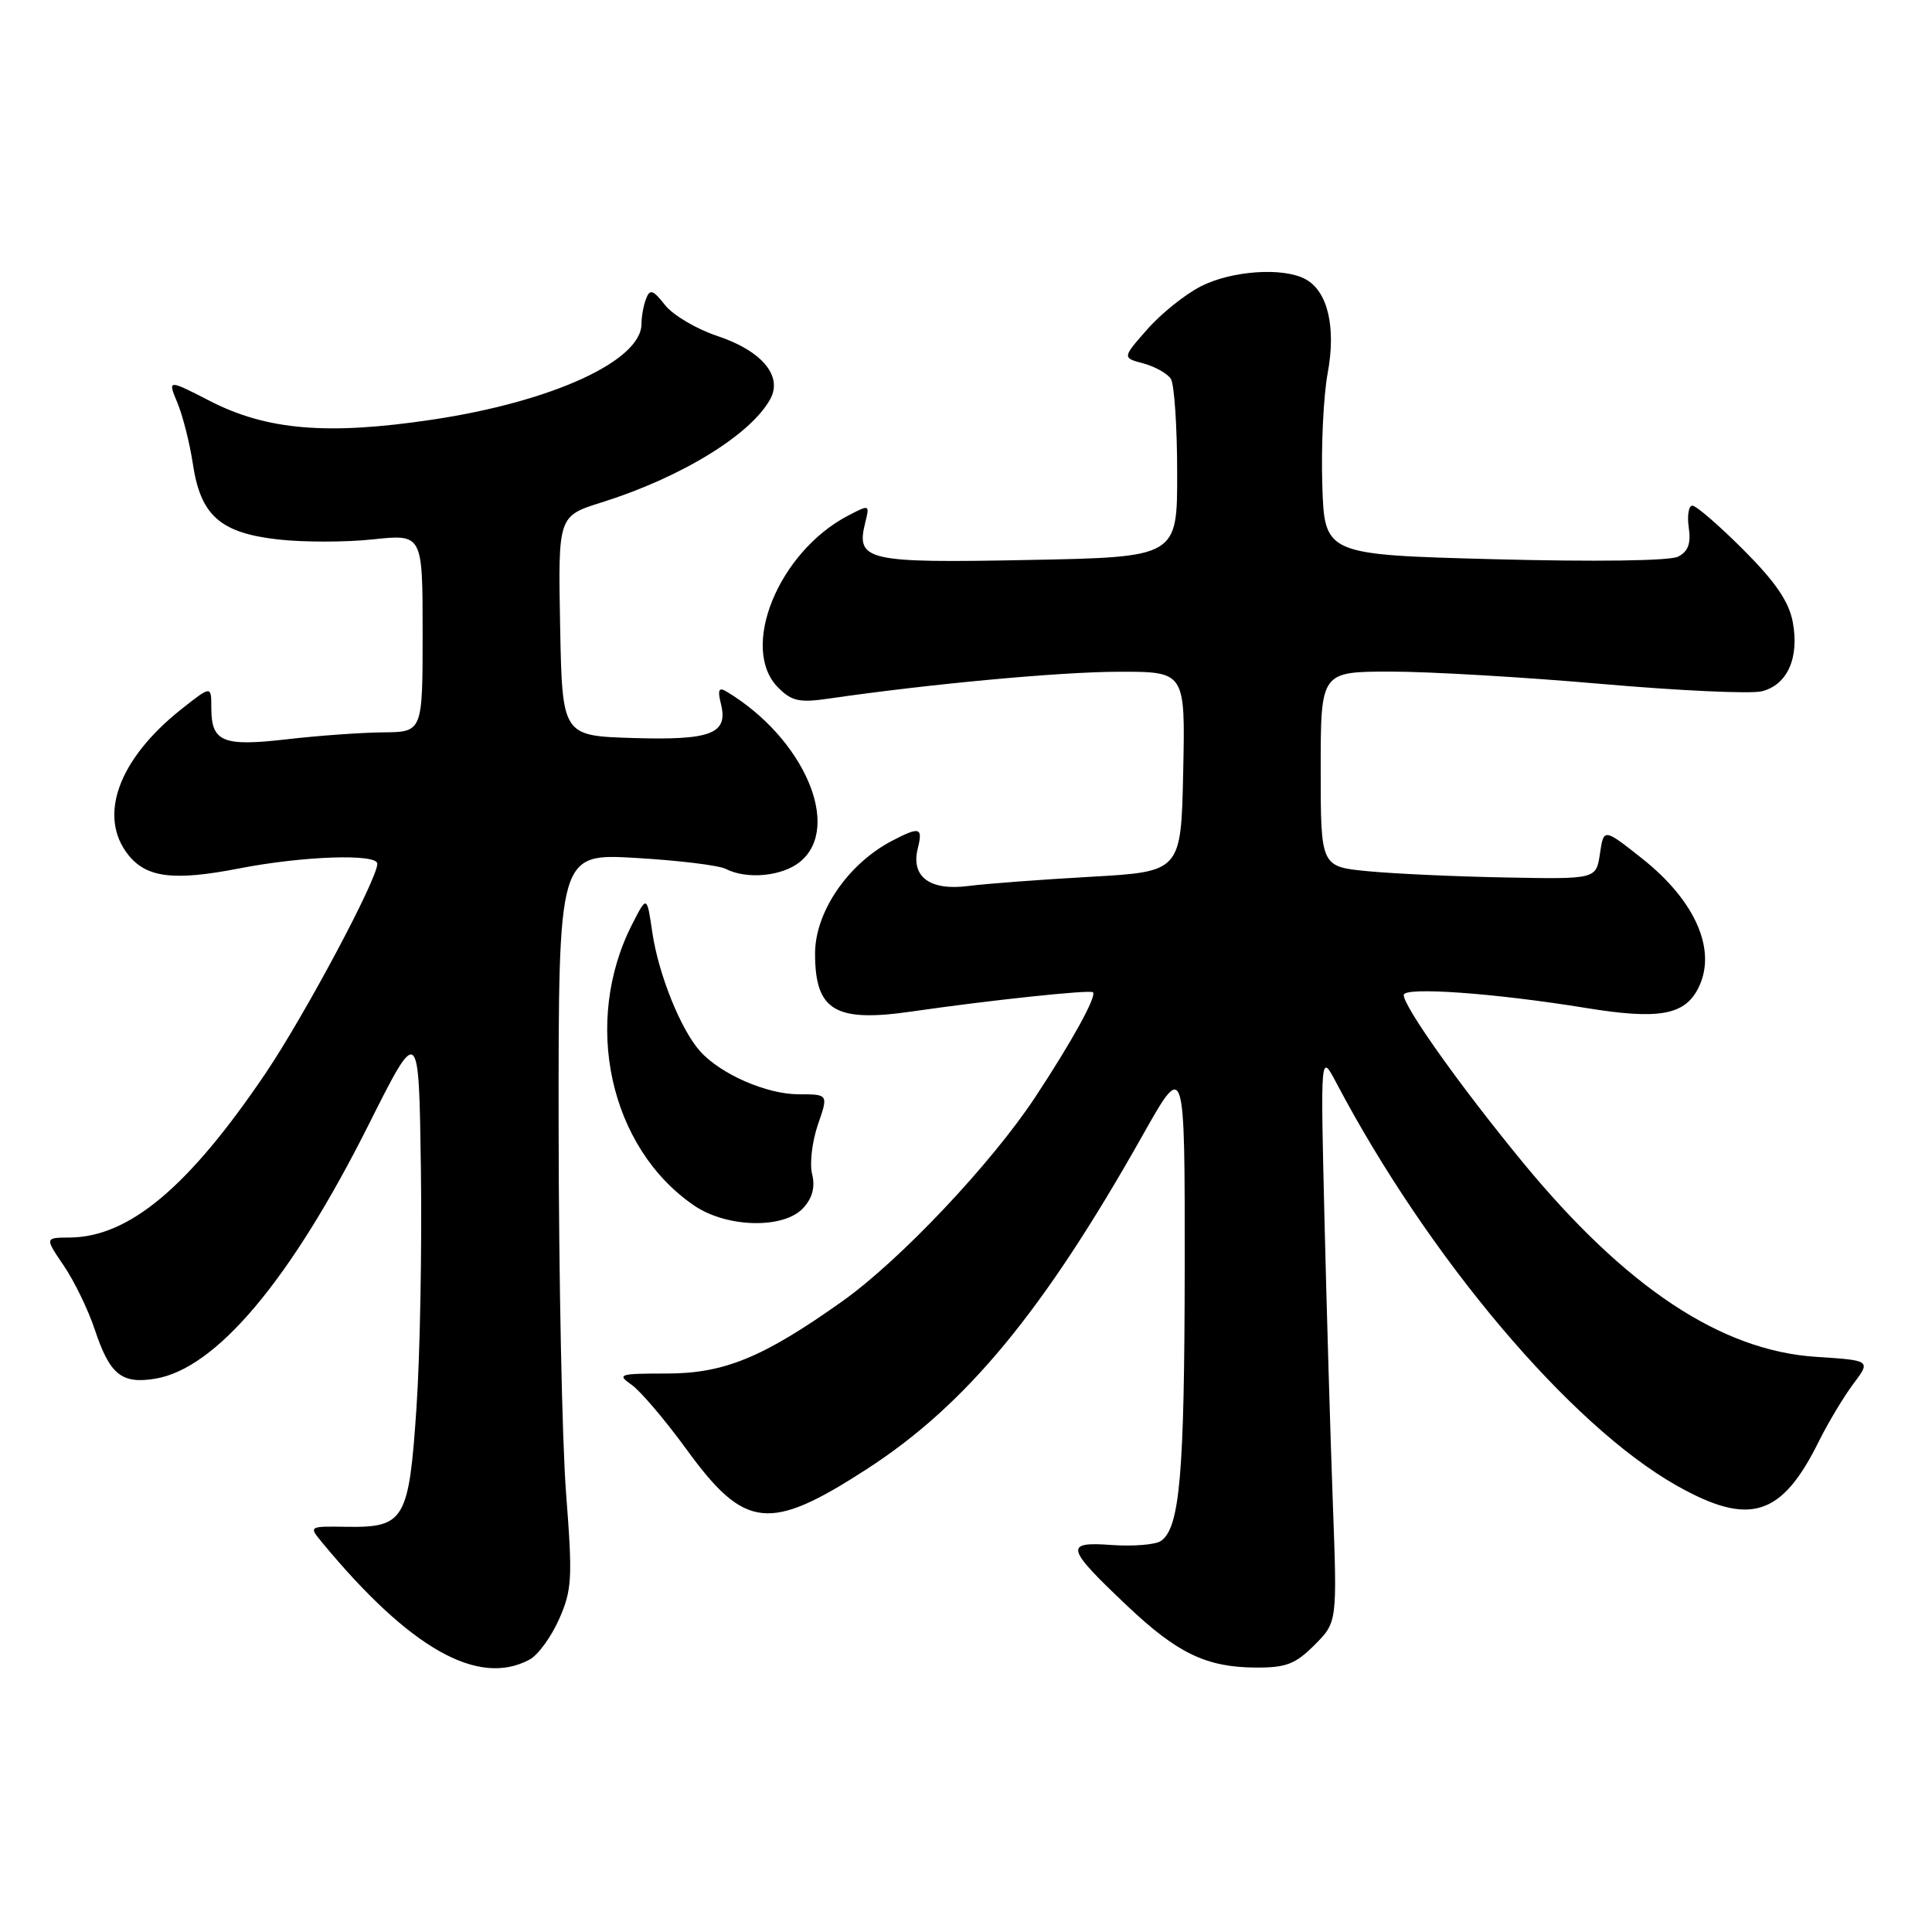 <?xml version="1.0" encoding="UTF-8" standalone="no"?>
<!DOCTYPE svg PUBLIC "-//W3C//DTD SVG 1.1//EN" "http://www.w3.org/Graphics/SVG/1.1/DTD/svg11.dtd" >
<svg xmlns="http://www.w3.org/2000/svg" xmlns:xlink="http://www.w3.org/1999/xlink" version="1.1" viewBox="0 0 256 256">
 <g >
 <path fill="currentColor"
d=" M 70.16 219.91 C 71.28 219.32 73.04 216.90 74.08 214.55 C 75.80 210.67 75.88 209.13 75.01 197.89 C 74.48 191.07 74.04 169.21 74.02 149.29 C 74.00 113.08 74.00 113.08 84.25 113.68 C 89.89 114.01 95.26 114.66 96.18 115.14 C 98.96 116.56 103.63 116.12 105.99 114.21 C 111.65 109.63 106.51 97.75 96.21 91.60 C 95.25 91.03 95.07 91.44 95.52 93.24 C 96.53 97.23 94.26 98.11 83.85 97.79 C 74.50 97.50 74.50 97.50 74.22 82.94 C 73.95 68.38 73.95 68.38 79.72 66.57 C 90.28 63.26 99.56 57.56 102.09 52.83 C 103.72 49.79 100.90 46.46 95.05 44.52 C 92.29 43.60 89.17 41.76 88.12 40.42 C 86.53 38.40 86.11 38.26 85.61 39.58 C 85.27 40.45 85.00 41.95 85.00 42.91 C 85.00 47.81 73.14 53.24 57.26 55.61 C 43.42 57.68 35.37 57.01 27.85 53.15 C 22.21 50.25 22.21 50.25 23.51 53.38 C 24.22 55.09 25.14 58.72 25.55 61.44 C 26.57 68.28 29.14 70.59 36.75 71.47 C 40.10 71.86 45.80 71.86 49.42 71.47 C 56.00 70.77 56.00 70.77 56.00 83.88 C 56.00 97.00 56.00 97.00 50.75 97.04 C 47.86 97.07 42.12 97.48 38.00 97.96 C 29.50 98.94 28.00 98.32 28.00 93.79 C 28.00 90.83 28.00 90.83 24.02 93.98 C 15.70 100.58 12.94 108.13 16.98 113.25 C 19.39 116.31 23.01 116.76 31.70 115.07 C 40.16 113.42 50.00 113.09 50.00 114.45 C 50.00 116.50 40.39 134.51 35.18 142.23 C 24.99 157.31 17.10 163.93 9.21 163.98 C 5.93 164.00 5.93 164.00 8.46 167.72 C 9.85 169.77 11.69 173.56 12.55 176.15 C 14.54 182.13 16.09 183.41 20.54 182.69 C 28.62 181.38 38.49 169.65 48.79 149.14 C 55.50 135.77 55.50 135.77 55.77 154.79 C 55.92 165.25 55.66 179.50 55.19 186.45 C 54.19 201.42 53.61 202.42 45.97 202.31 C 40.90 202.23 40.90 202.23 42.66 204.36 C 54.30 218.45 63.35 223.56 70.16 219.91 Z  M 174.17 217.98 C 177.19 214.96 177.19 214.96 176.61 199.23 C 176.29 190.58 175.79 173.60 175.50 161.50 C 174.97 139.50 174.97 139.50 177.08 143.50 C 189.31 166.68 208.05 188.86 222.12 196.82 C 231.81 202.30 236.06 200.99 241.00 191.00 C 242.23 188.53 244.28 185.10 245.57 183.38 C 247.91 180.26 247.91 180.26 240.65 179.79 C 228.05 178.98 215.41 170.59 201.74 153.97 C 193.52 143.97 186.00 133.40 186.00 131.84 C 186.00 130.73 197.98 131.58 210.21 133.57 C 219.66 135.11 223.11 134.53 224.94 131.11 C 227.61 126.12 224.79 119.47 217.59 113.76 C 212.50 109.73 212.50 109.73 212.00 113.12 C 211.50 116.50 211.50 116.50 199.50 116.27 C 192.90 116.15 184.69 115.77 181.25 115.44 C 175.00 114.84 175.00 114.84 175.00 101.92 C 175.00 89.00 175.00 89.00 184.25 88.99 C 189.34 88.99 201.90 89.72 212.16 90.62 C 222.43 91.52 232.00 91.96 233.45 91.60 C 236.84 90.75 238.44 87.17 237.55 82.42 C 237.04 79.71 235.25 77.09 231.01 72.85 C 227.79 69.63 224.75 67.00 224.25 67.00 C 223.75 67.00 223.54 68.31 223.77 69.91 C 224.08 72.02 223.69 73.08 222.35 73.76 C 221.25 74.32 211.32 74.45 198.00 74.10 C 175.50 73.50 175.50 73.50 175.21 64.18 C 175.05 59.06 175.37 52.44 175.92 49.47 C 177.06 43.33 175.93 38.57 172.96 36.98 C 169.98 35.39 163.20 35.86 159.12 37.94 C 157.02 39.01 153.82 41.58 152.01 43.65 C 148.70 47.41 148.70 47.41 151.52 48.16 C 153.06 48.58 154.70 49.50 155.15 50.21 C 155.60 50.92 155.98 56.52 155.98 62.66 C 156.00 73.82 156.00 73.82 136.25 74.20 C 114.78 74.62 113.39 74.30 114.65 69.24 C 115.25 66.85 115.22 66.84 112.38 68.32 C 103.13 73.15 97.93 85.93 103.12 91.12 C 104.92 92.92 105.95 93.14 109.87 92.56 C 123.25 90.62 140.50 89.02 148.28 89.01 C 157.06 89.00 157.06 89.00 156.78 102.25 C 156.50 115.50 156.50 115.50 144.50 116.18 C 137.90 116.55 130.61 117.10 128.30 117.40 C 123.21 118.06 120.67 116.17 121.61 112.43 C 122.31 109.62 121.88 109.49 118.20 111.41 C 112.35 114.47 108.00 120.84 108.00 126.35 C 108.00 133.92 110.65 135.50 120.81 134.03 C 131.16 132.53 144.45 131.12 144.82 131.48 C 145.34 132.00 142.11 137.88 137.23 145.29 C 131.41 154.14 119.25 167.01 111.58 172.45 C 101.08 179.90 95.95 182.00 88.31 182.00 C 82.02 182.00 81.70 182.10 83.70 183.50 C 84.88 184.33 88.14 188.17 90.96 192.04 C 98.70 202.68 101.92 203.03 114.86 194.66 C 128.06 186.12 138.26 173.77 151.43 150.39 C 157.00 140.51 157.00 140.51 156.98 168.01 C 156.95 195.40 156.33 202.48 153.82 204.19 C 153.10 204.68 150.16 204.92 147.31 204.72 C 140.98 204.26 141.18 205.04 149.40 212.82 C 156.01 219.07 159.83 220.91 166.33 220.96 C 170.39 220.99 171.63 220.52 174.17 217.98 Z  M 106.46 160.04 C 107.66 158.72 108.03 157.26 107.61 155.58 C 107.26 154.21 107.61 151.26 108.37 149.04 C 109.77 145.00 109.77 145.00 105.84 145.00 C 101.61 145.00 95.54 142.36 92.79 139.32 C 90.22 136.48 87.26 129.12 86.44 123.58 C 85.72 118.65 85.72 118.65 83.80 122.40 C 77.11 135.43 80.77 152.11 91.99 159.75 C 96.34 162.71 103.91 162.87 106.46 160.04 Z "/>
</g>
</svg>